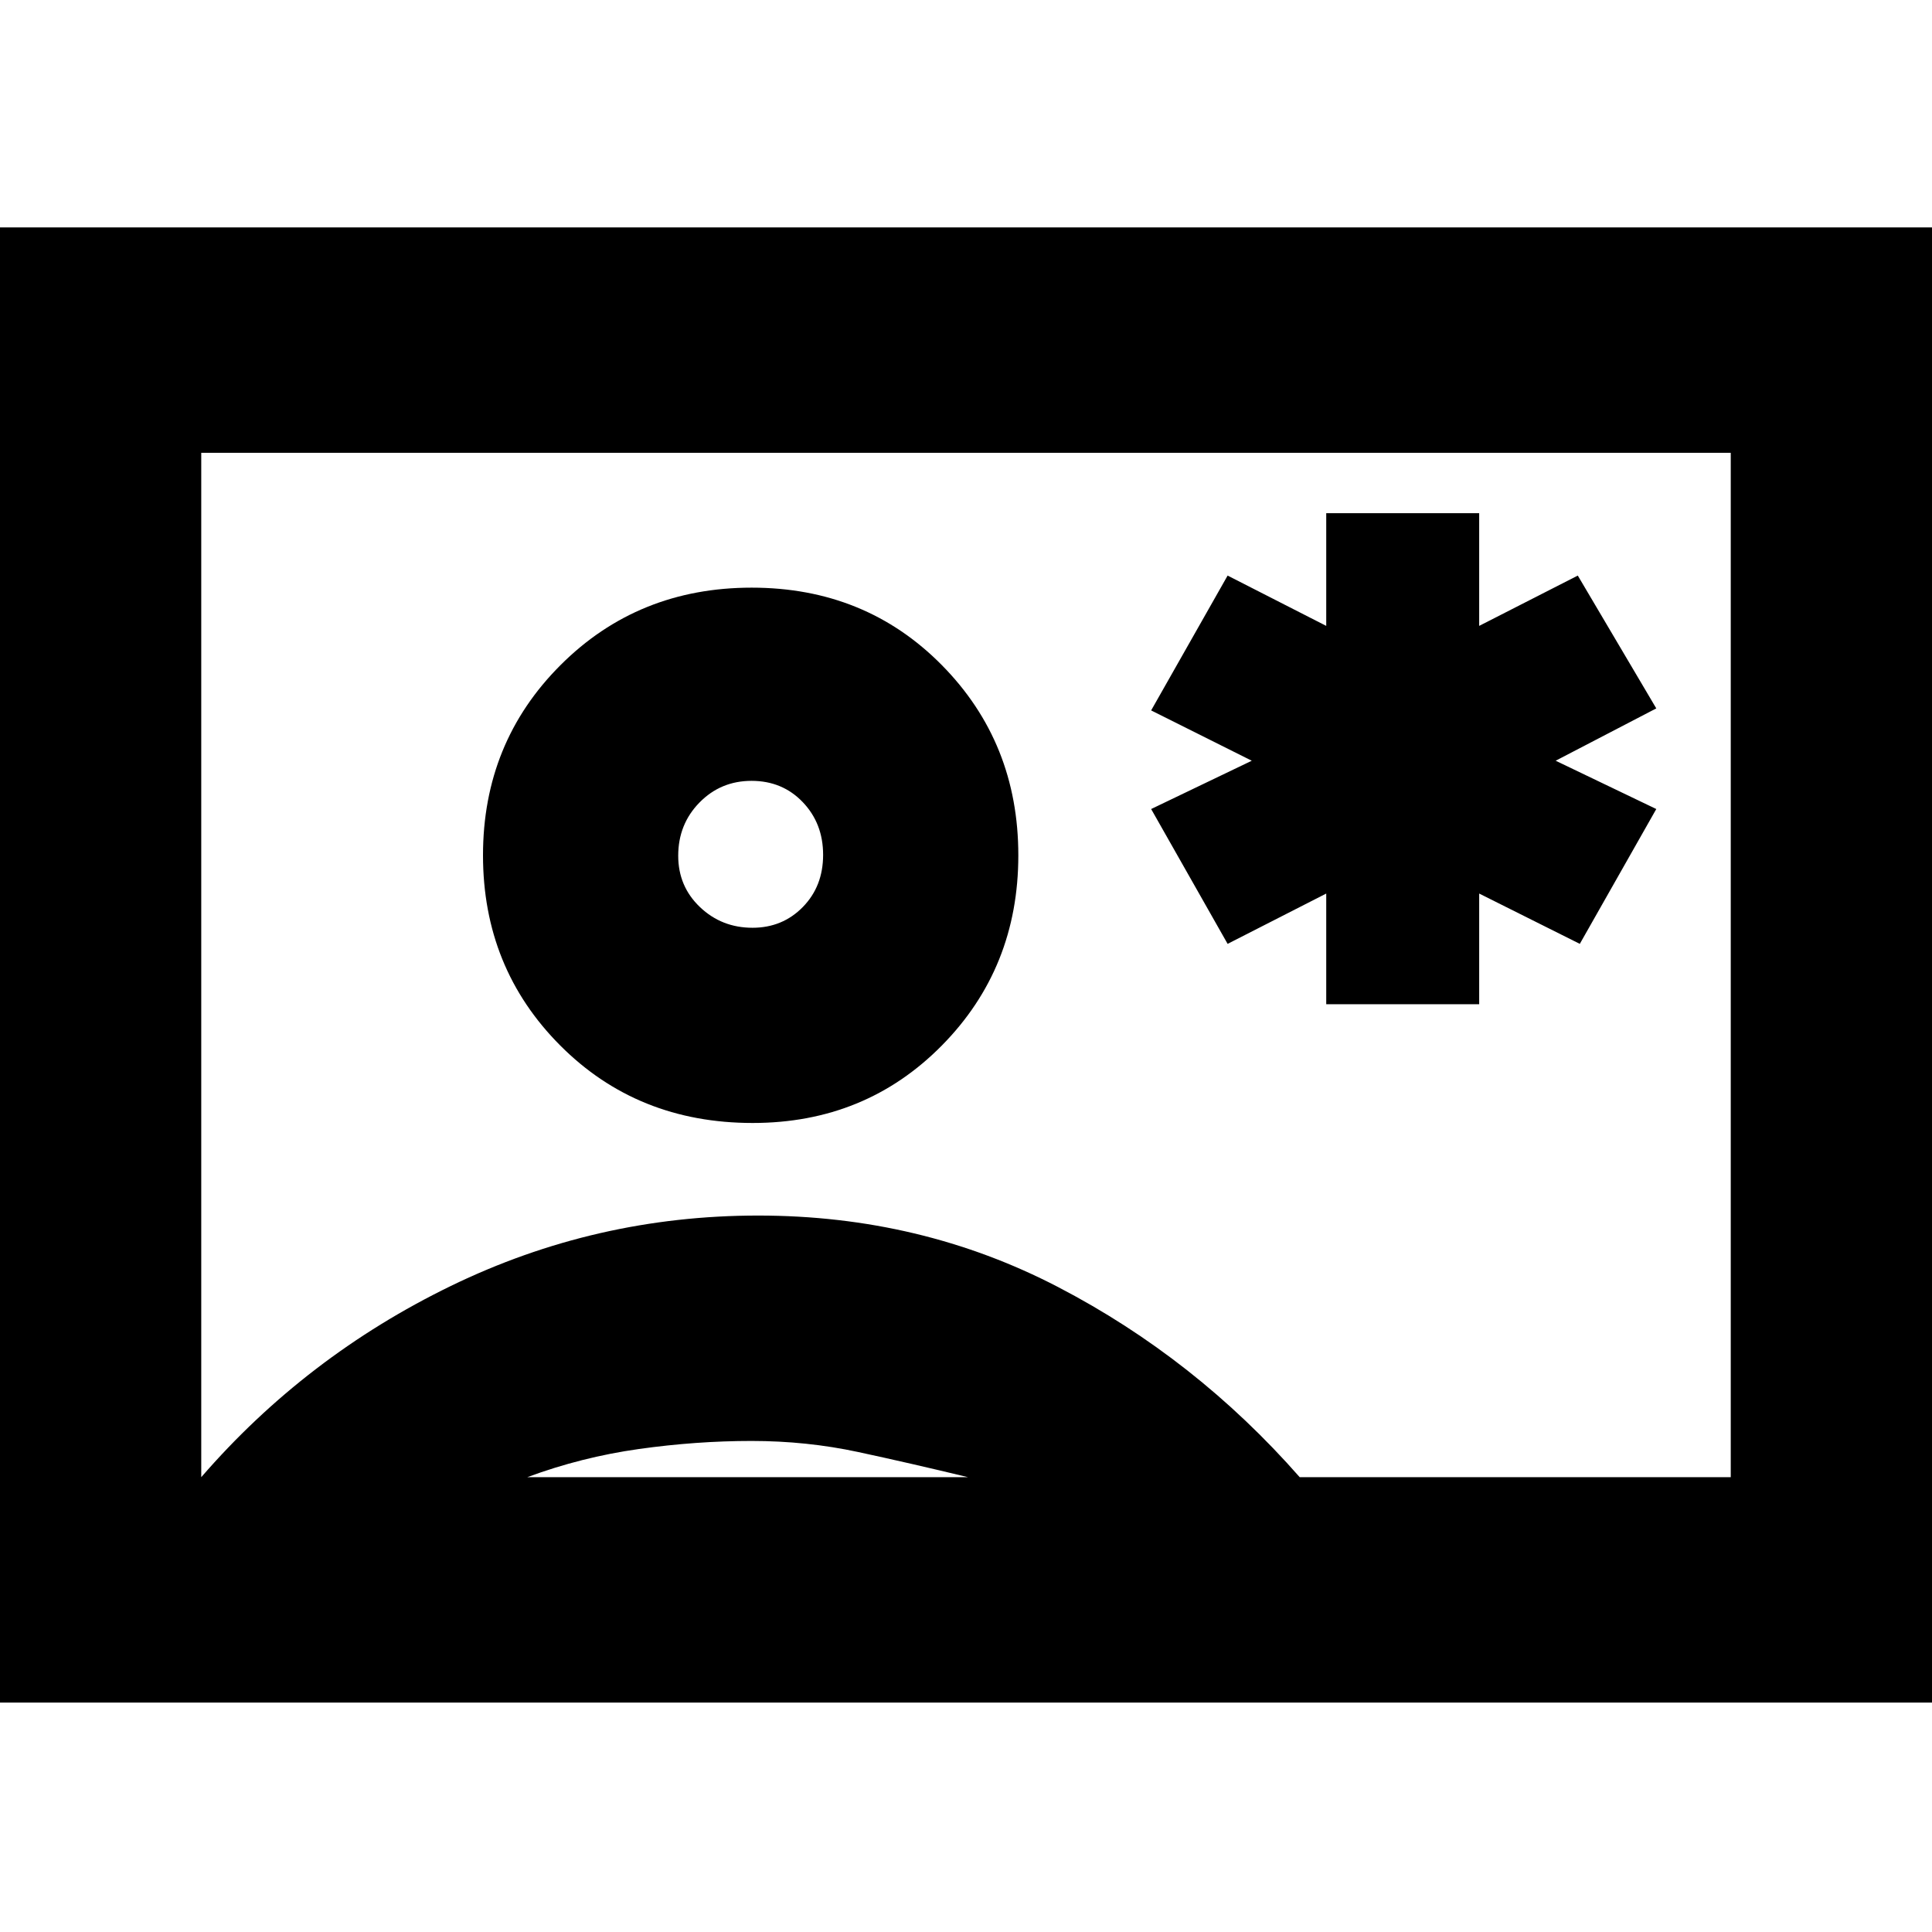 <svg xmlns="http://www.w3.org/2000/svg" height="20" viewBox="0 -960 960 960" width="20"><path d="M-13-114v-733h986v733H-13Zm658.81-112H860v-509H100v509q52-60 124-95t152.71-35q80.7 0 149 35.5Q594-285 645.81-226ZM374-402q56 0 94-38.5t38-94.5q0-56-38-94.5T373.5-668q-56.5 0-95 38.5T240-535q0 56 38.38 94.5Q316.75-402 374-402ZM262-226h219q-29-7-54.58-12.5-25.57-5.5-53-5.5-27.42 0-55.92 4T262-226Zm111.91-273q-15.33 0-26.12-10.29Q337-519.58 337-534.79q0-15.64 10.55-26.42Q358.11-572 373.44-572t25.44 10.57Q409-550.86 409-535.23q0 15.63-10.09 25.93-10.09 10.3-25 10.3ZM480-480Zm179 19h76v-55l50 25 38-67-50-24 50-26-39-66-49 25v-56h-76v56l-49-25-38 67 50 25-50 24 38 67 49-25v55Z"/></svg>